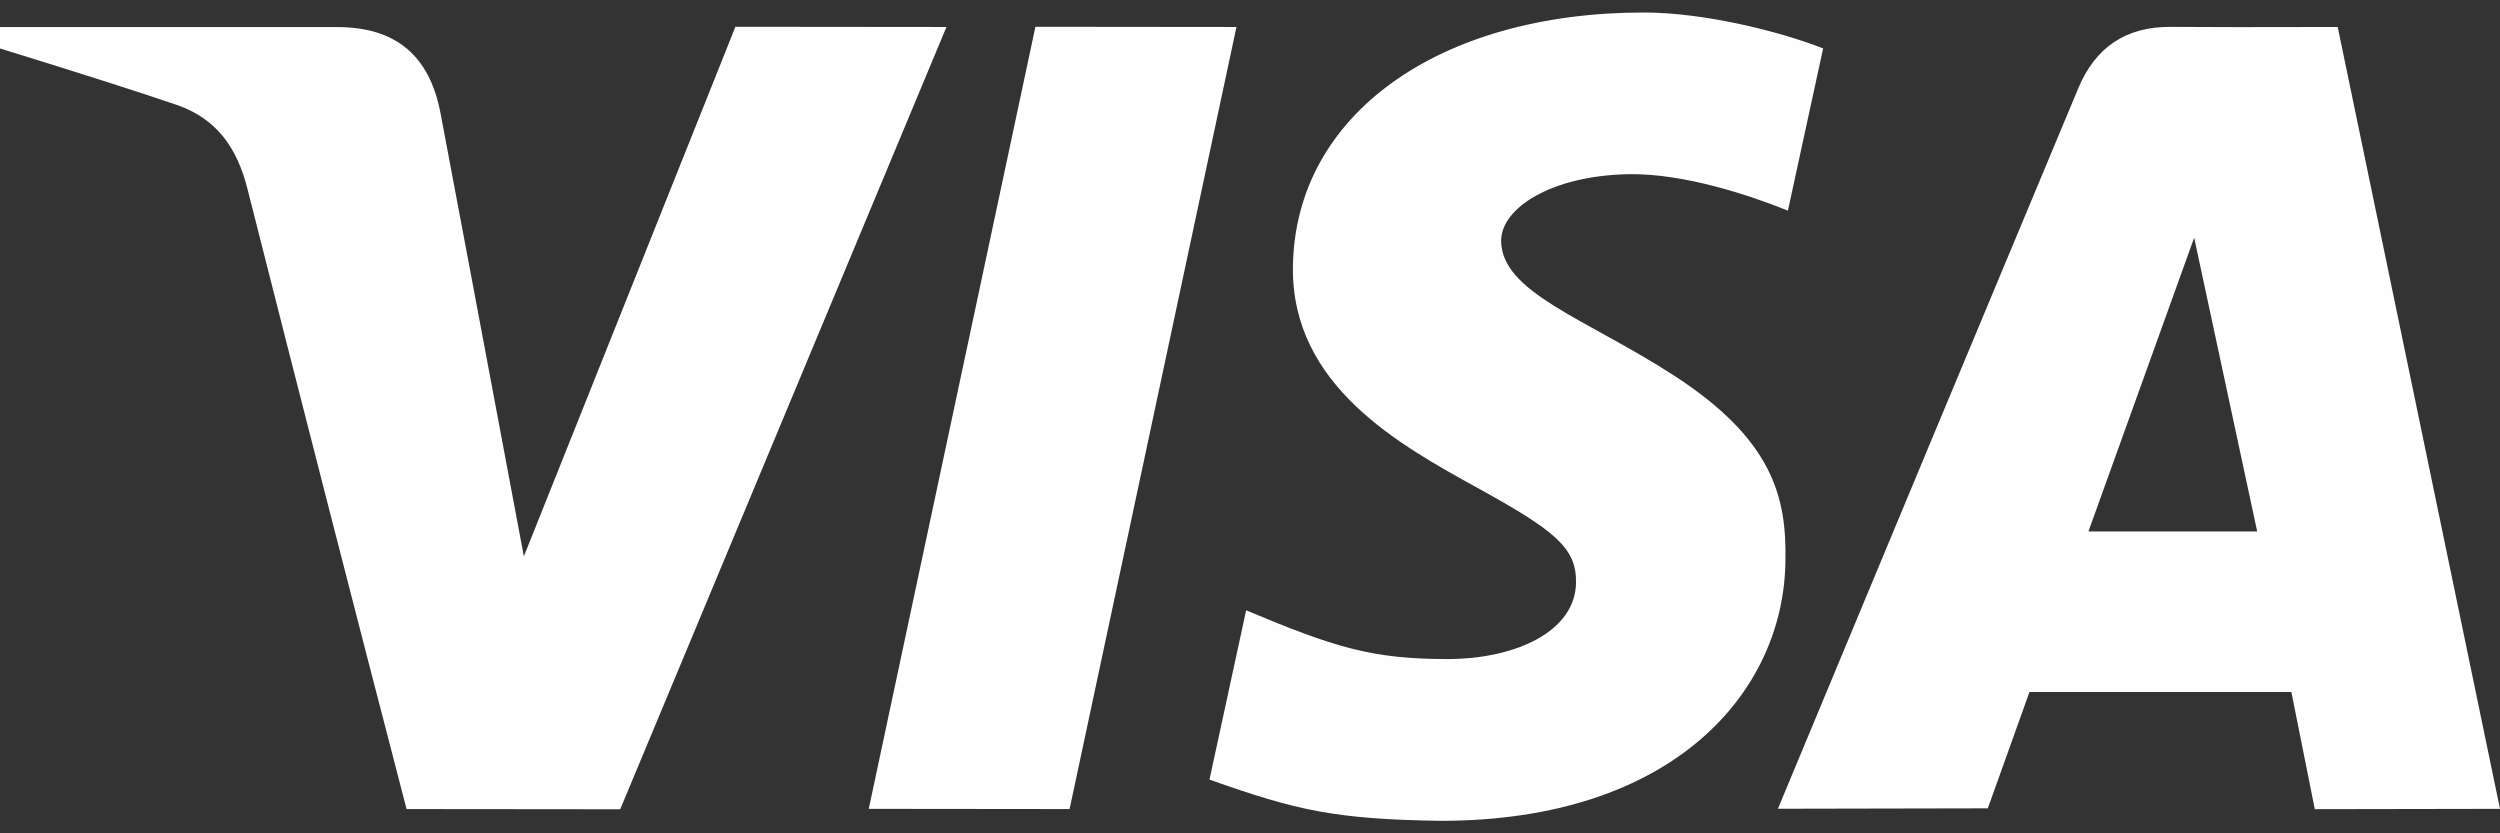 <svg width="24" height="8" viewBox="0 0 24 8" fill="none" xmlns="http://www.w3.org/2000/svg">
<rect x="0" y="0" width="24" height="8" fill="#333333" stroke="none"/>
<path d="M22.222 7.768L21.997 6.643H19.483L19.083 7.76L17.068 7.764C18.027 5.457 18.989 3.151 19.952 0.846C20.116 0.455 20.407 0.256 20.836 0.258C21.164 0.261 21.699 0.261 22.442 0.259L24 7.765L22.222 7.768ZM20.049 5.102H21.669L21.064 2.282L20.049 5.102ZM7.06 0.257L9.086 0.259L5.954 7.769L3.903 7.767C3.387 5.783 2.878 3.798 2.375 1.811C2.275 1.415 2.077 1.138 1.696 1.007C1.357 0.89 0.792 0.71 0 0.465V0.26H3.237C3.797 0.26 4.124 0.531 4.229 1.087C4.335 1.644 4.601 3.062 5.029 5.341L7.06 0.257ZM11.87 0.259L10.268 7.767L8.34 7.765L9.94 0.257L11.87 0.259ZM15.78 0.12C16.357 0.12 17.084 0.3 17.502 0.465L17.164 2.022C16.786 1.87 16.164 1.665 15.641 1.672C14.881 1.685 14.411 2.004 14.411 2.31C14.411 2.808 15.227 3.059 16.067 3.603C17.026 4.223 17.152 4.78 17.14 5.385C17.127 6.641 16.067 7.88 13.831 7.88C12.811 7.865 12.443 7.779 11.611 7.484L11.963 5.859C12.81 6.214 13.169 6.327 13.893 6.327C14.556 6.327 15.125 6.059 15.13 5.592C15.134 5.26 14.93 5.095 14.186 4.685C13.442 4.274 12.398 3.705 12.412 2.563C12.429 1.101 13.814 0.12 15.781 0.12H15.78Z" fill="#FEFEFF"/>
</svg>
